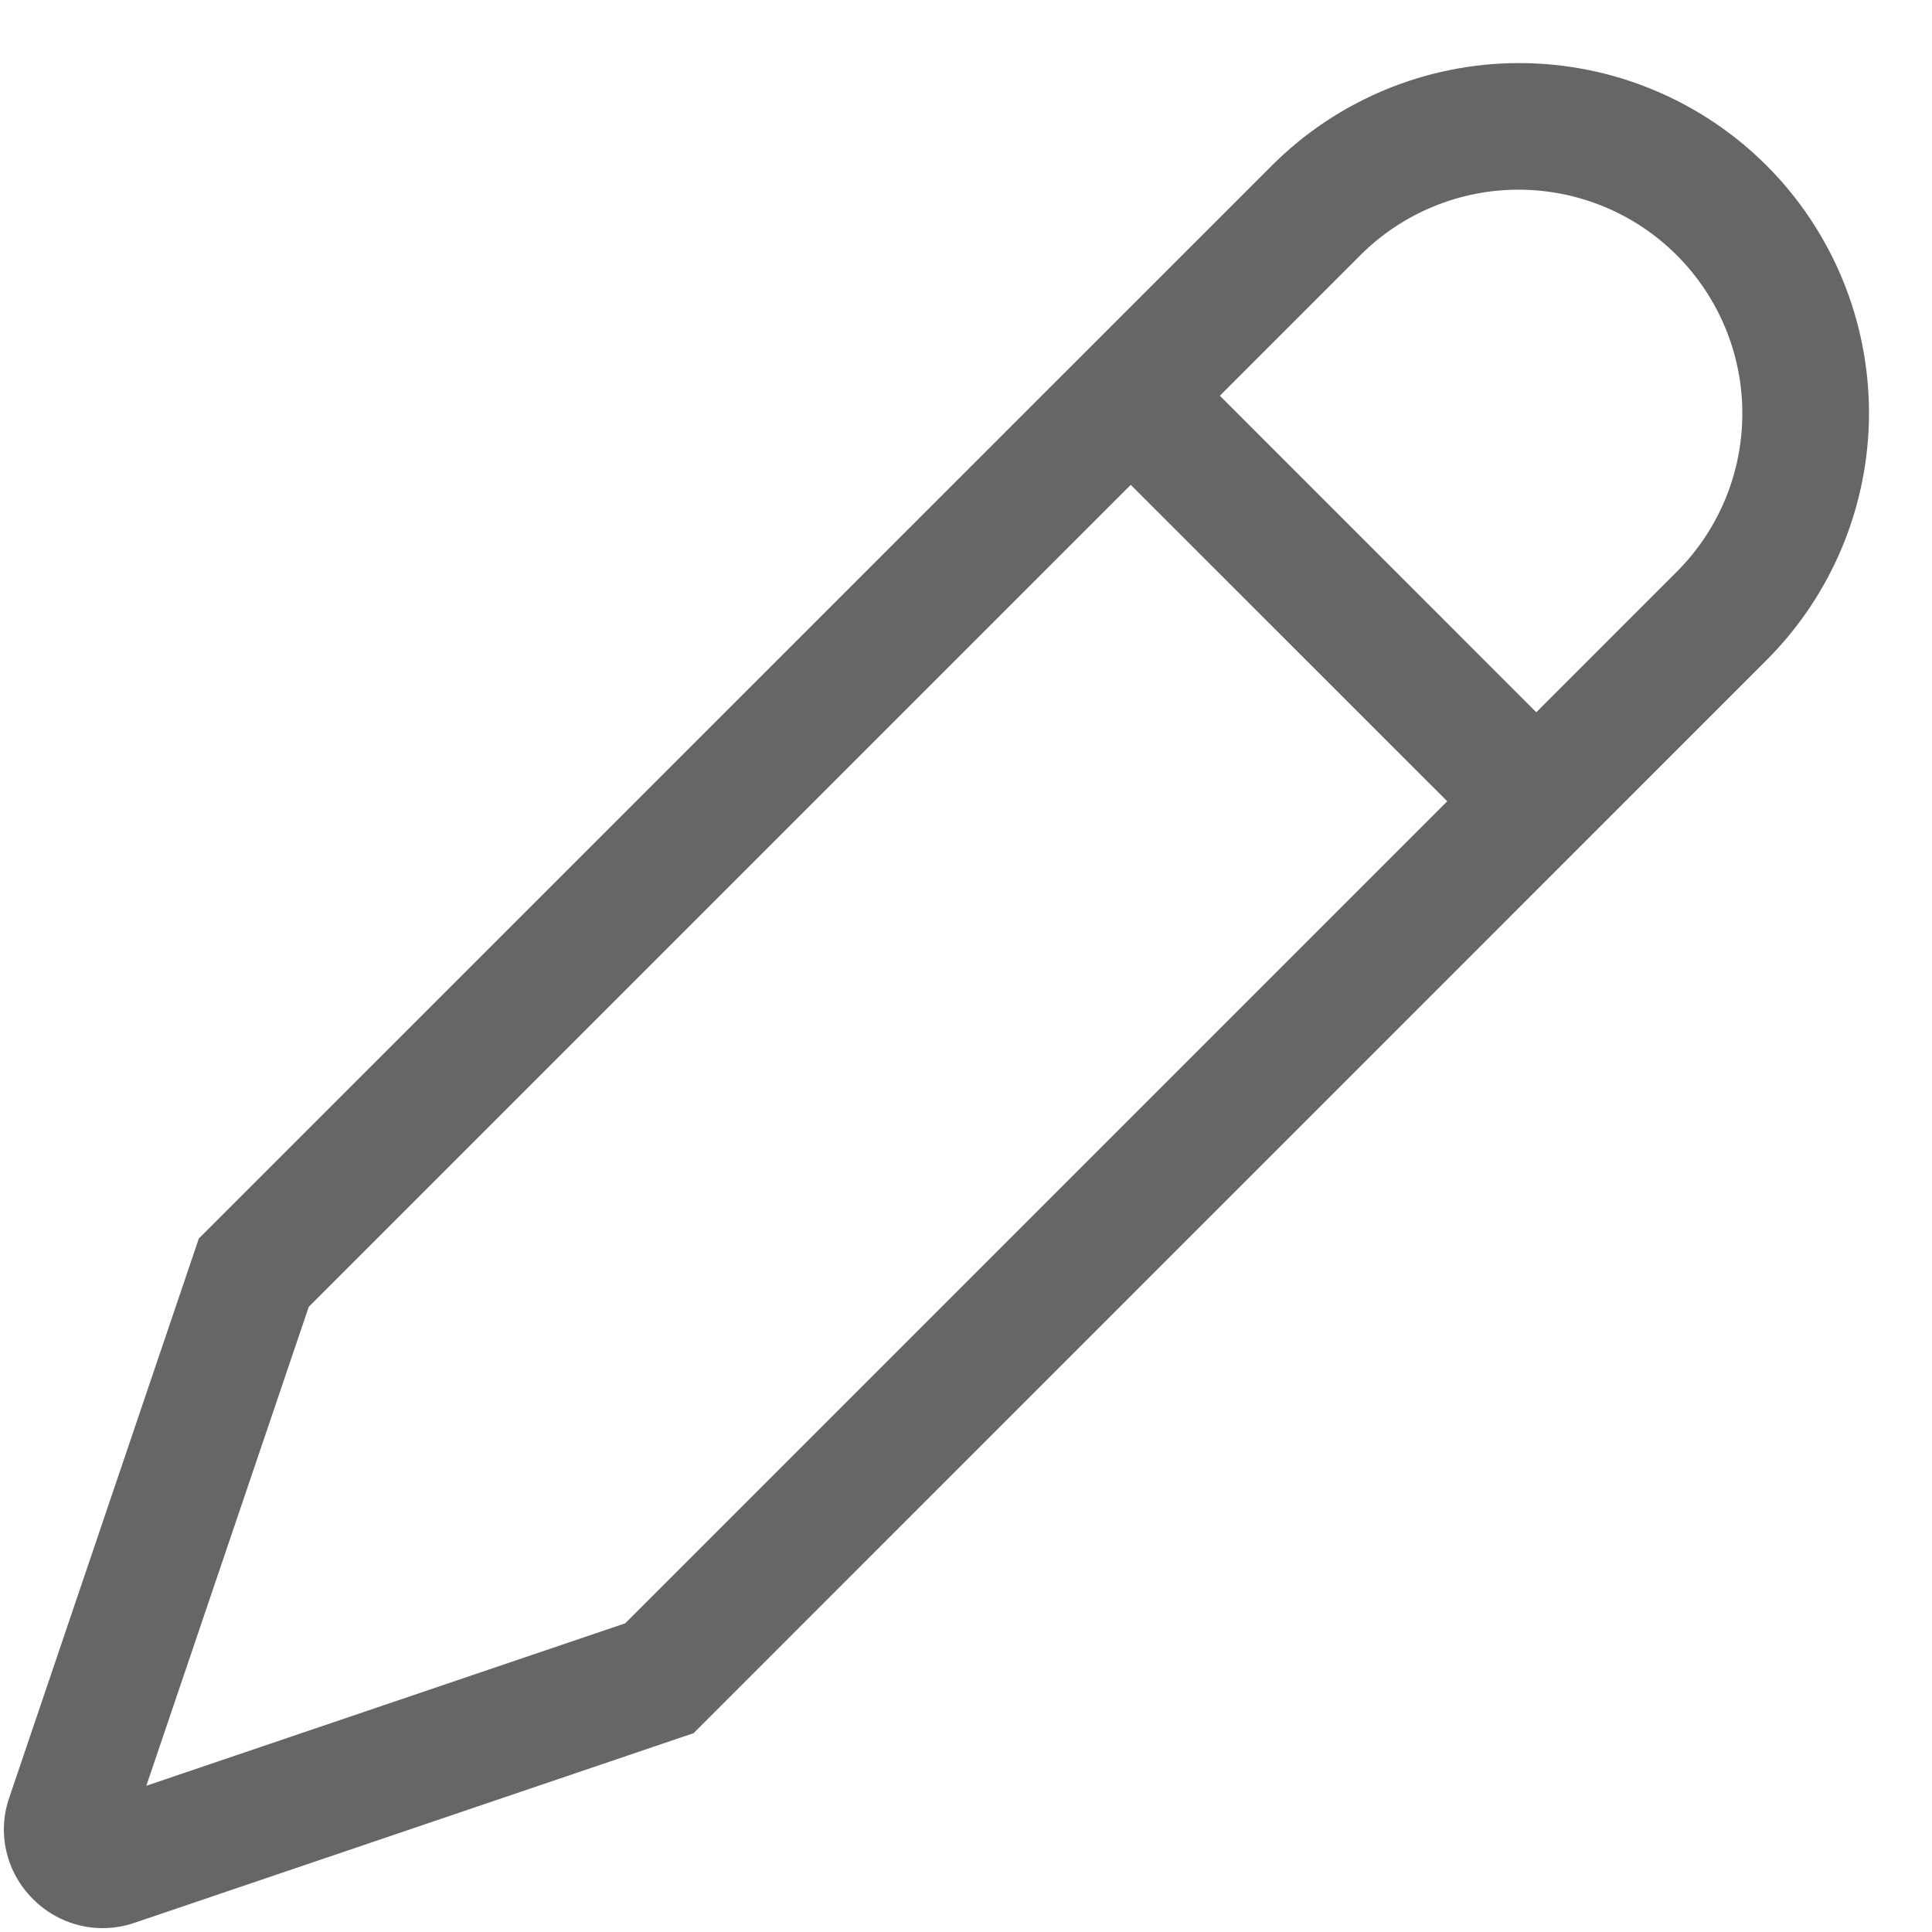 <svg width="23" height="23" viewBox="0 0 23 23" fill="none" xmlns="http://www.w3.org/2000/svg">
<path d="M0.391 22.606L0.395 22.61C0.503 22.719 0.632 22.805 0.773 22.864C0.915 22.923 1.067 22.954 1.22 22.954C1.349 22.954 1.478 22.933 1.6 22.891L8.257 20.633L21.03 7.859C21.811 7.078 22.25 6.019 22.25 4.915C22.249 3.81 21.811 2.751 21.03 1.97C20.249 1.19 19.19 0.751 18.085 0.751C16.981 0.751 15.922 1.19 15.141 1.971L2.367 14.744L0.11 21.401C0.038 21.608 0.027 21.83 0.077 22.044C0.127 22.257 0.235 22.451 0.391 22.606ZM16.202 3.031C16.702 2.535 17.378 2.257 18.083 2.258C18.788 2.26 19.464 2.54 19.962 3.039C20.46 3.537 20.741 4.212 20.742 4.917C20.744 5.622 20.465 6.299 19.969 6.799L18.289 8.479L14.522 4.711L16.202 3.031ZM3.676 15.557L13.461 5.772L17.229 9.539L7.443 19.325L1.742 21.259L3.676 15.557Z" fill="#666666"/>
</svg>
